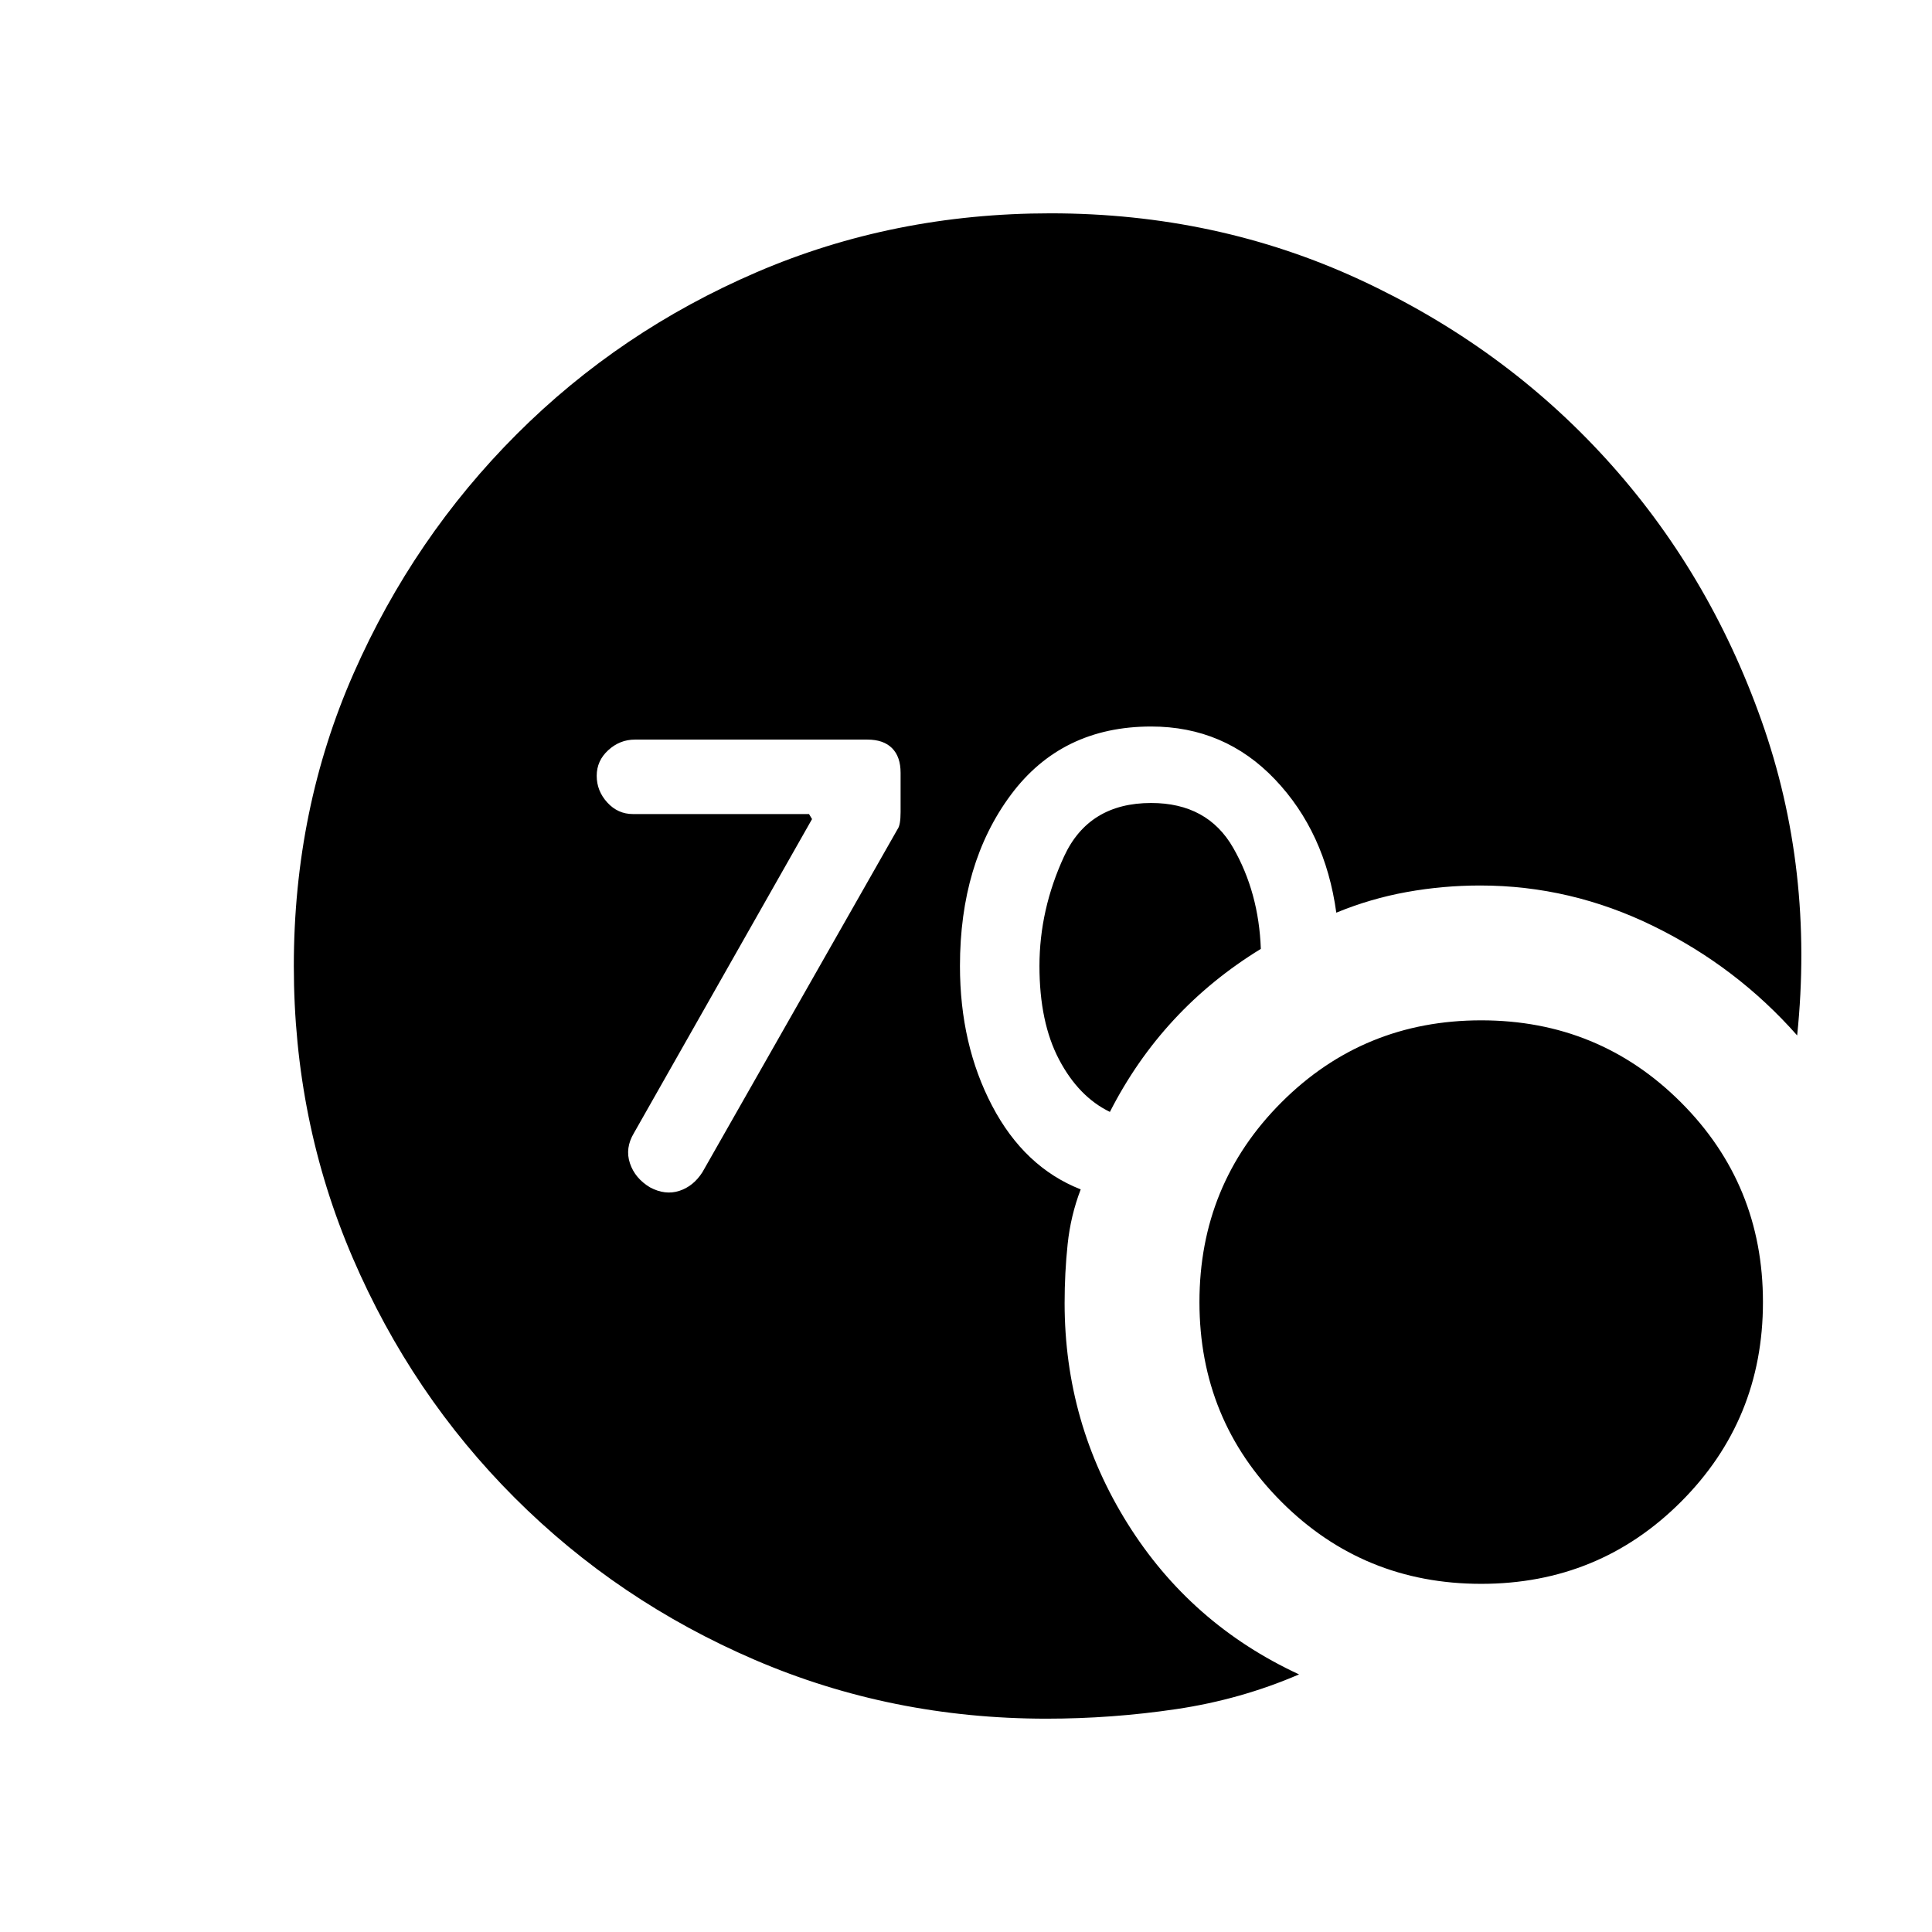 <svg xmlns="http://www.w3.org/2000/svg" height="20" viewBox="0 -960 960 960" width="20"><path d="M520-106q-77 0-145-29.25t-119.25-80.5Q204.5-267 175.25-335T146-480q0-78 29.75-145.5t81-118.75Q308-795.5 376-824.75T522-854q82.5 0 153.75 33T798-732q51 56 77.25 130T893-445.5q-30-34-71.25-54.25T735.5-520q-18.5 0-36.5 3.25t-35 10.25q-5.5-40-30.5-66.25T572-599q-44.5 0-69.75 34T477-480q0 39 16 69.5t44 41.5q-5 13-6.5 27.25T529-312.5q0 59.5 31.25 109.5t85.25 75q-29 12.5-61 17.25T520-106Zm31.5-301.5q-15.5-7.5-25.25-26T516.5-480q0-28 12.25-54.5T572-561q28 0 40.75 22.25t13.75 50.25q-24.5 15-43.25 35.25T551.5-407.5ZM736-173q-58.5 0-99.25-40.75T596-313q0-58.5 40.75-99.25T736-453q58.5 0 99.25 40.75T876-313q0 58.5-40.75 99.25T736-173ZM403.5-553 315-397q-4.5 7.5-2 15t10 12q7.5 4 14.5 1.75t11.5-9.25L446-548q1.5-2 1.5-8.5V-576q0-8-4.25-12.25T431-592.5H315.5q-7.5 0-13.25 5.25t-5.75 12.75q0 7.5 5.25 13.25t12.75 5.75H402l1.5 2.5Z"/></svg>